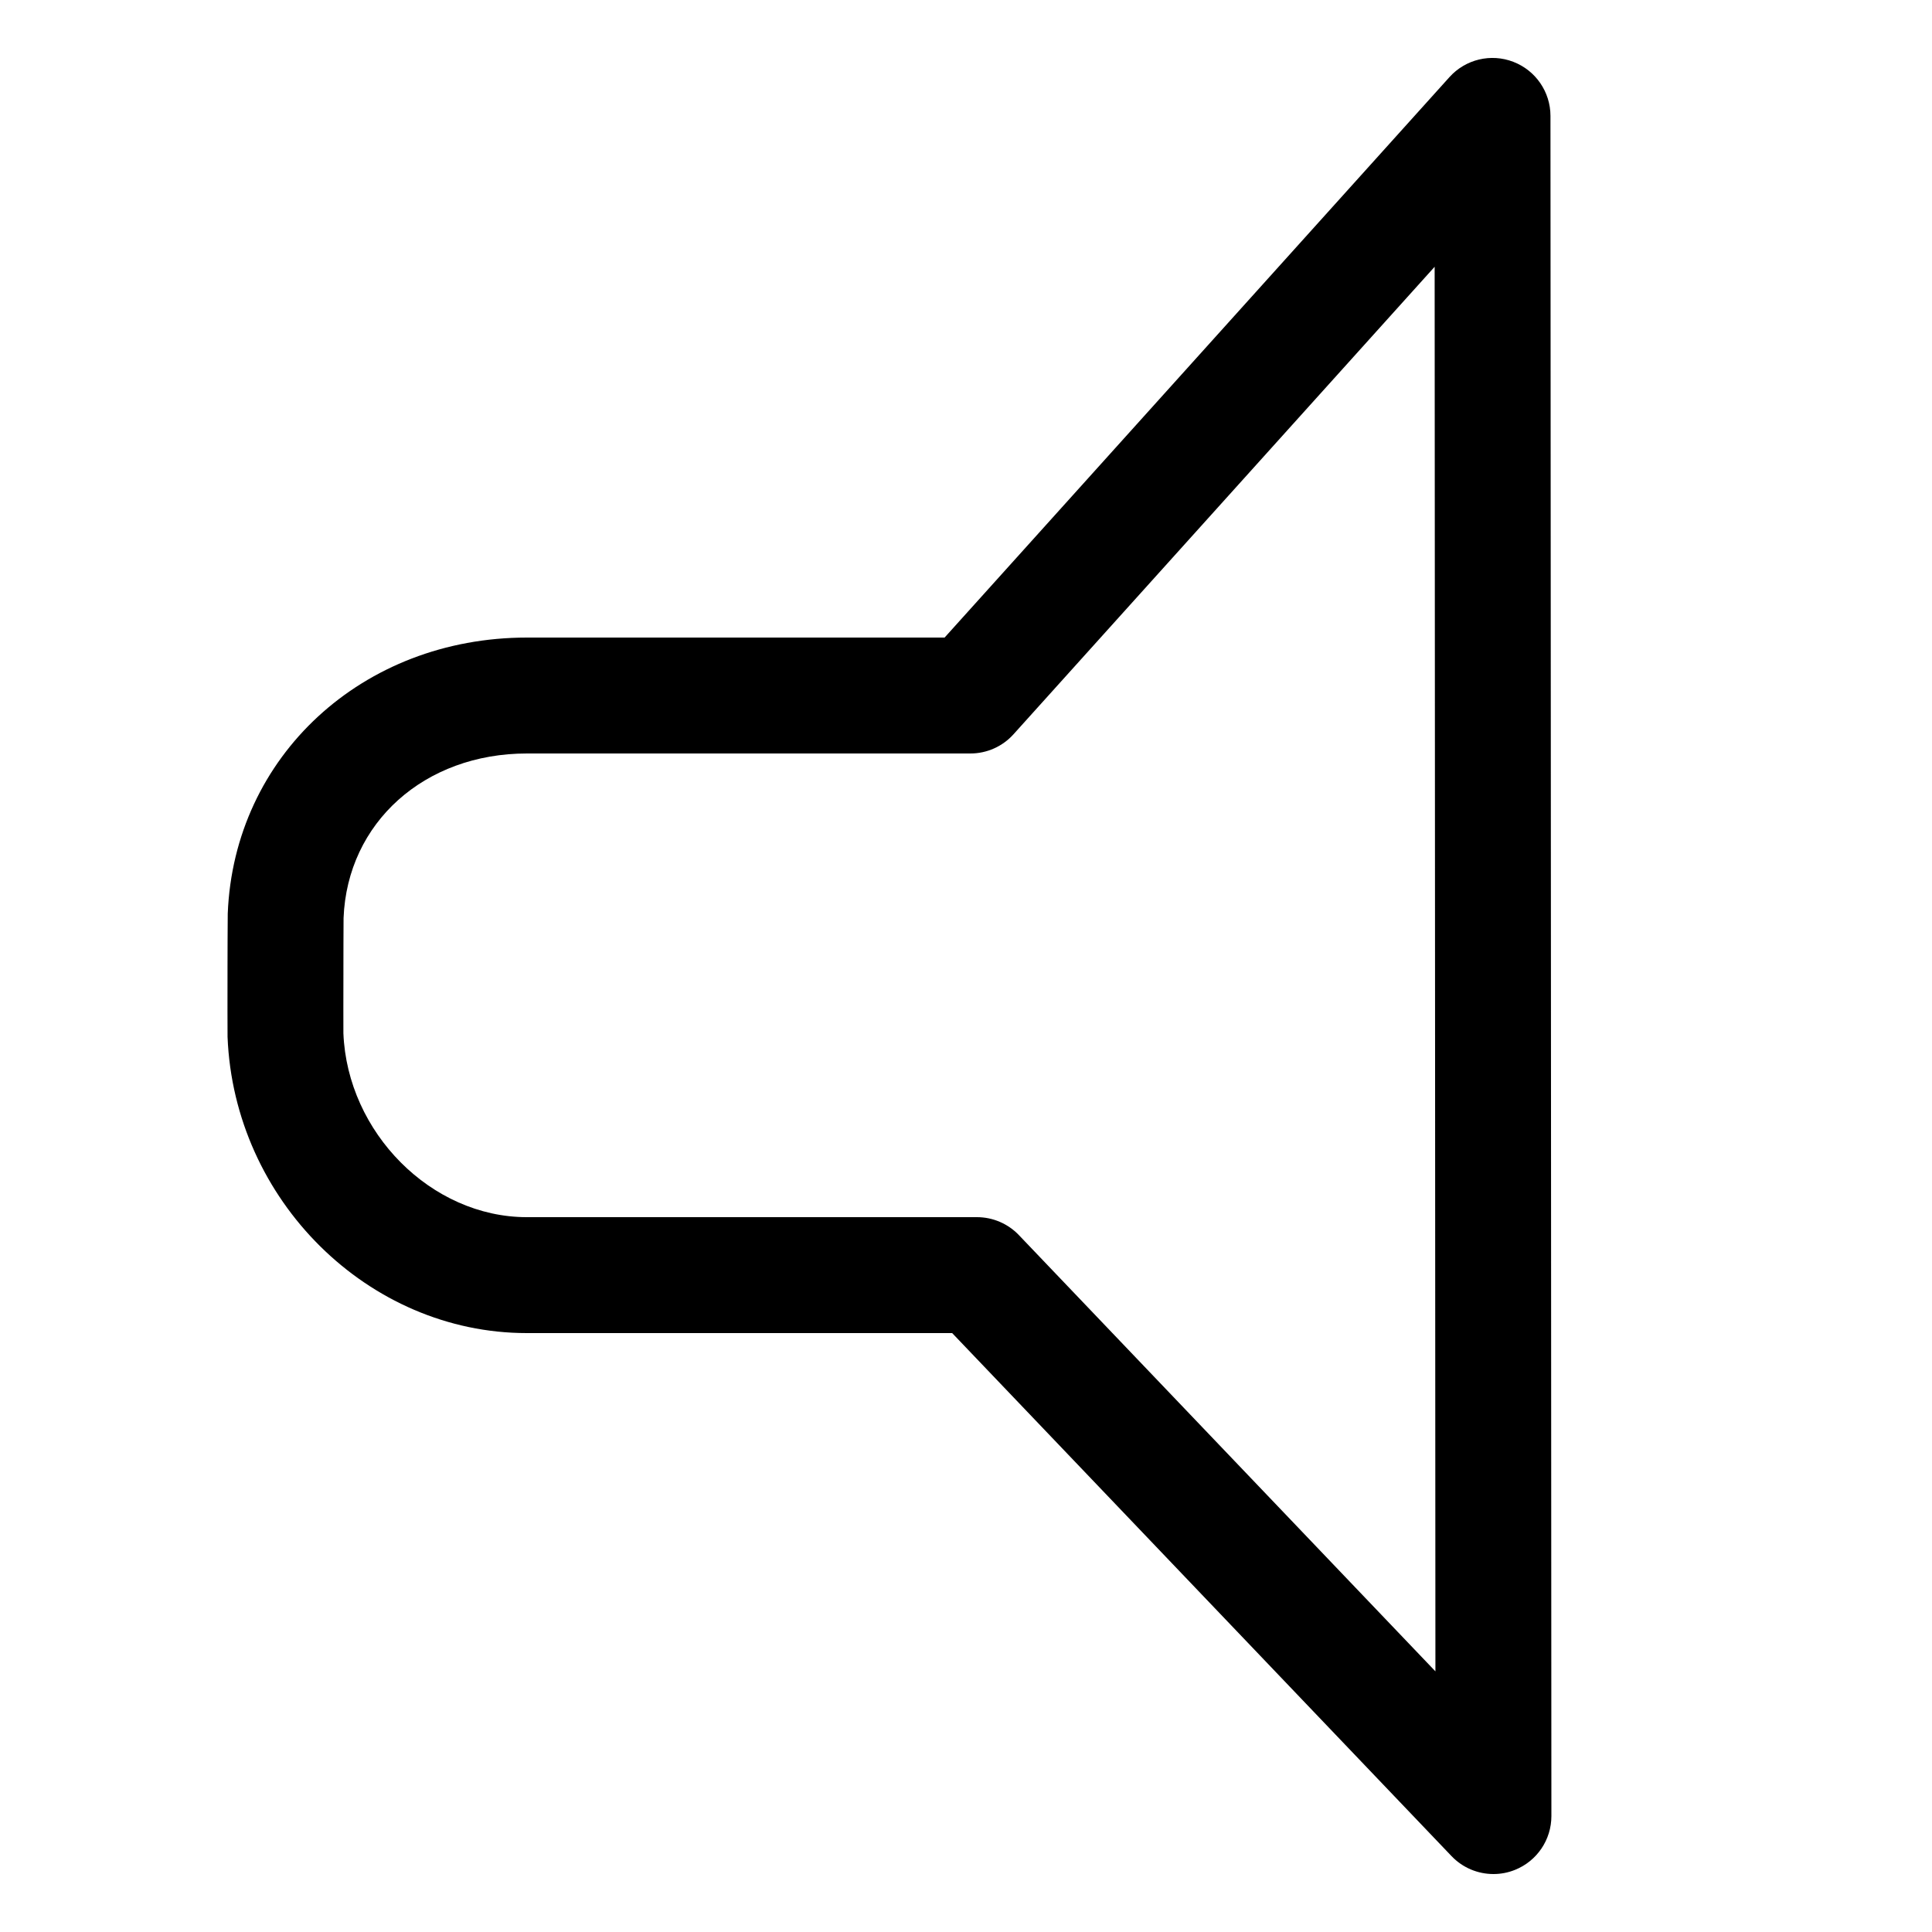 <?xml version="1.0" encoding="utf-8"?>
<!-- Generator: Adobe Illustrator 16.0.0, SVG Export Plug-In . SVG Version: 6.00 Build 0)  -->
<!DOCTYPE svg PUBLIC "-//W3C//DTD SVG 1.1//EN" "http://www.w3.org/Graphics/SVG/1.1/DTD/svg11.dtd">
<svg version="1.1" xmlns="http://www.w3.org/2000/svg" xmlns:xlink="http://www.w3.org/1999/xlink" x="0px" y="0px" width="100px"
	 height="100px" viewBox="0 0 100 100" enable-background="new 0 0 100 100" xml:space="preserve">
<g id="Layer_3">
</g>
<g id="Your_Icon">
</g>
<g id="Layer_4">
	<g>
		<path d="M77.301,97c-0.805,0-1.594-0.323-2.171-0.929L49.284,69H27.266c-8.208,0-15.156-6.879-15.488-15.335
			c-0.005-0.154-0.004-2.418-0.002-3.271v-0.299c0-0.175,0.006-2.635,0.012-2.806C12.109,39.139,18.768,33,27.275,33h21.617
			L75.023,3.992c0.83-0.923,2.144-1.24,3.303-0.793c1.159,0.444,1.925,1.558,1.926,2.799l0.048,88
			c0.001,1.227-0.745,2.33-1.884,2.786C78.055,96.93,77.676,97,77.301,97z M27.275,39c-5.306,0-9.298,3.581-9.492,8.516
			c-0.005,0.238-0.008,2.421-0.008,2.58v0.309c-0.002,0.781-0.005,2.813-0.001,3.075C17.977,58.617,22.323,63,27.266,63h23.302
			c0.819,0,1.604,0.336,2.17,0.929l21.559,22.58l-0.04-72.701l-21.8,24.2C51.888,38.64,51.077,39,50.228,39H27.275z"/>
	</g>
</g>
</svg>
